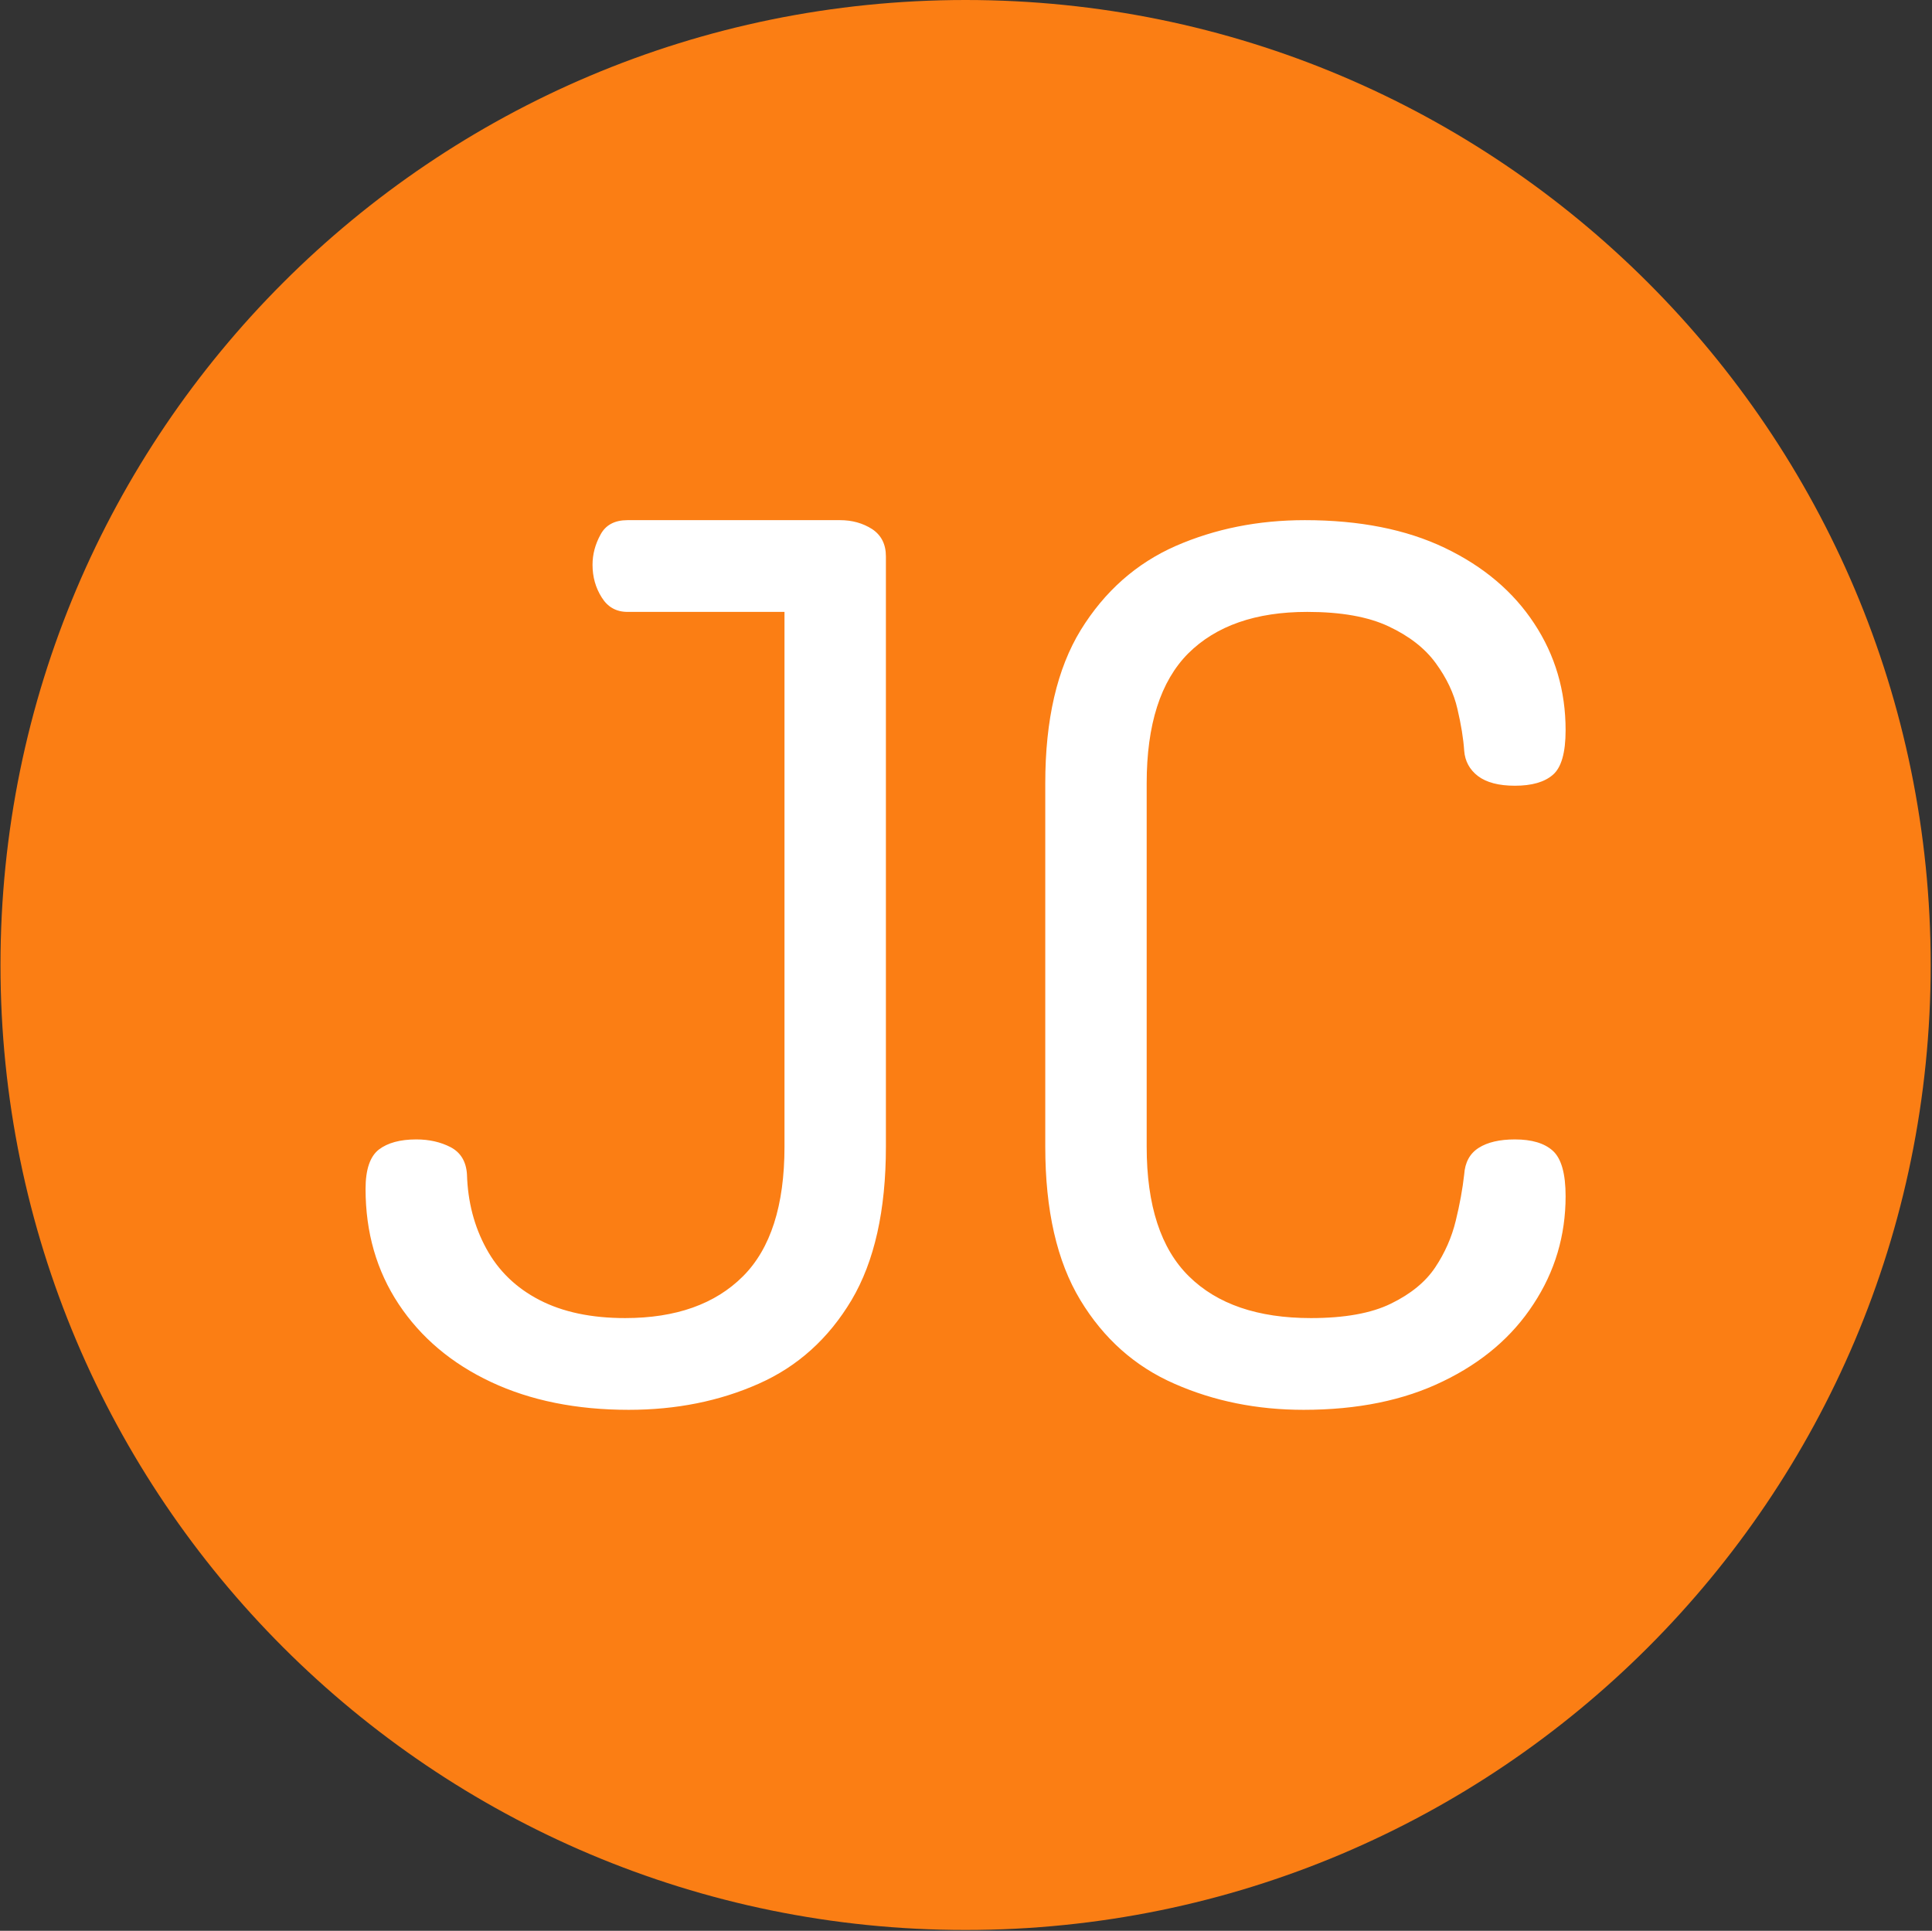 <svg xmlns="http://www.w3.org/2000/svg" version="1.1" xmlns:xlink="http://www.w3.org/1999/xlink" xmlns:svgjs="http://svgjs.dev/svgjs" width="2000" height="1999" viewBox="0 0 2000 1999"><rect x="0" y="0" width="2000" height="1999" fill="#333333" stroke="none"/><g transform="matrix(1,0,0,1,-0.431,-0.431)"><svg viewBox="0 0 343 343" data-background-color="#ffffff" preserveAspectRatio="xMidYMid meet" height="1999" width="2000" xmlns="http://www.w3.org/2000/svg" xmlns:xlink="http://www.w3.org/1999/xlink"><g id="tight-bounds" transform="matrix(1,0,0,1,0.074,0.074)"><svg viewBox="0 0 342.852 342.852" height="342.852" width="342.852"><g><svg></svg></g><g><svg viewBox="0 0 342.852 342.852" height="342.852" width="342.852"><g><path d="M0 171.426c0-94.676 76.75-171.426 171.426-171.426 94.676 0 171.426 76.75 171.426 171.426 0 94.676-76.75 171.426-171.426 171.426-94.676 0-171.426-76.75-171.426-171.426zM171.426 328.599c86.804 0 157.173-70.369 157.173-157.173 0-86.804-70.369-157.173-157.173-157.173-86.804 0-157.173 70.369-157.173 157.173 0 86.804 70.369 157.173 157.173 157.173z" data-fill-palette-color="tertiary" fill="#fb7e14" stroke="transparent"></path><ellipse rx="164.569" ry="164.569" cx="171.426" cy="171.426" fill="#fb7e14" stroke="transparent" stroke-width="0" fill-opacity="1" data-fill-palette-color="tertiary"></ellipse></g><g transform="matrix(1,0,0,1,64.847,92.403)"><svg viewBox="0 0 213.158 158.046" height="158.046" width="213.158"><g><svg viewBox="0 0 213.158 158.046" height="158.046" width="213.158"><g><svg viewBox="0 0 213.158 158.046" height="158.046" width="213.158"><g><svg viewBox="0 0 213.158 158.046" height="158.046" width="213.158"><g><svg viewBox="0 0 213.158 158.046" height="158.046" width="213.158"><g><svg viewBox="0 0 213.158 158.046" height="158.046" width="213.158"><g transform="matrix(1,0,0,1,0,0)"><svg width="213.158" viewBox="0.9 -36.55 49.7 36.85" height="158.046" data-palette-color="#ffffff"><path d="M11.8 0.3L11.8 0.3Q8.55 0.3 6.1-0.85 3.65-2 2.27-4.08 0.9-6.15 0.9-8.85L0.9-8.85Q0.9-10.05 1.45-10.48 2-10.9 3-10.9L3-10.9Q3.8-10.9 4.42-10.58 5.05-10.25 5.1-9.45L5.1-9.45Q5.15-7.75 5.9-6.38 6.65-5 8.1-4.25 9.55-3.5 11.65-3.5L11.65-3.5Q14.8-3.5 16.53-5.23 18.25-6.95 18.25-10.6L18.25-10.6 18.25-32.75 11.75-32.75Q11.05-32.75 10.68-33.35 10.3-33.95 10.3-34.7L10.3-34.7Q10.3-35.35 10.63-35.95 10.95-36.55 11.75-36.55L11.75-36.55 20.55-36.55Q21.3-36.55 21.88-36.18 22.45-35.8 22.45-35.05L22.45-35.05 22.45-10.6Q22.45-6.65 21.03-4.25 19.6-1.85 17.18-0.78 14.75 0.3 11.8 0.3ZM39.75 0.3L39.75 0.3Q36.85 0.3 34.4-0.78 31.95-1.85 30.5-4.25 29.05-6.65 29.05-10.6L29.05-10.6 29.05-25.65Q29.05-29.6 30.52-32 32-34.4 34.45-35.48 36.9-36.55 39.8-36.55L39.8-36.55Q43.2-36.55 45.6-35.4 48-34.25 49.3-32.27 50.6-30.3 50.6-27.85L50.6-27.85Q50.6-26.45 50.07-26 49.55-25.55 48.5-25.55L48.5-25.55Q47.5-25.55 46.97-25.95 46.45-26.35 46.4-27L46.4-27Q46.35-27.75 46.12-28.73 45.9-29.7 45.22-30.63 44.55-31.55 43.27-32.15 42-32.75 39.9-32.75L39.9-32.75Q36.7-32.75 34.97-31.03 33.25-29.3 33.25-25.65L33.25-25.65 33.25-10.6Q33.25-6.95 35-5.23 36.75-3.5 40.05-3.5L40.05-3.5Q42.15-3.5 43.37-4.1 44.6-4.7 45.2-5.6 45.8-6.5 46.05-7.53 46.3-8.55 46.4-9.45L46.4-9.45Q46.45-10.2 47-10.55 47.55-10.9 48.5-10.9L48.5-10.9Q49.55-10.9 50.07-10.43 50.6-9.95 50.6-8.55L50.6-8.55Q50.6-6.1 49.27-4.08 47.95-2.05 45.52-0.88 43.1 0.3 39.75 0.3Z" opacity="1" transform="matrix(1,0,0,1,0,0)" fill="#ffffff" class="undefined-text-0" data-fill-palette-color="quaternary" id="text-0"></path></svg></g></svg></g></svg></g></svg></g><g></g></svg></g></svg></g></svg></g></svg></g><defs></defs></svg><rect width="342.852" height="342.852" fill="none" stroke="none" visibility="hidden"></rect></g></svg></g></svg>